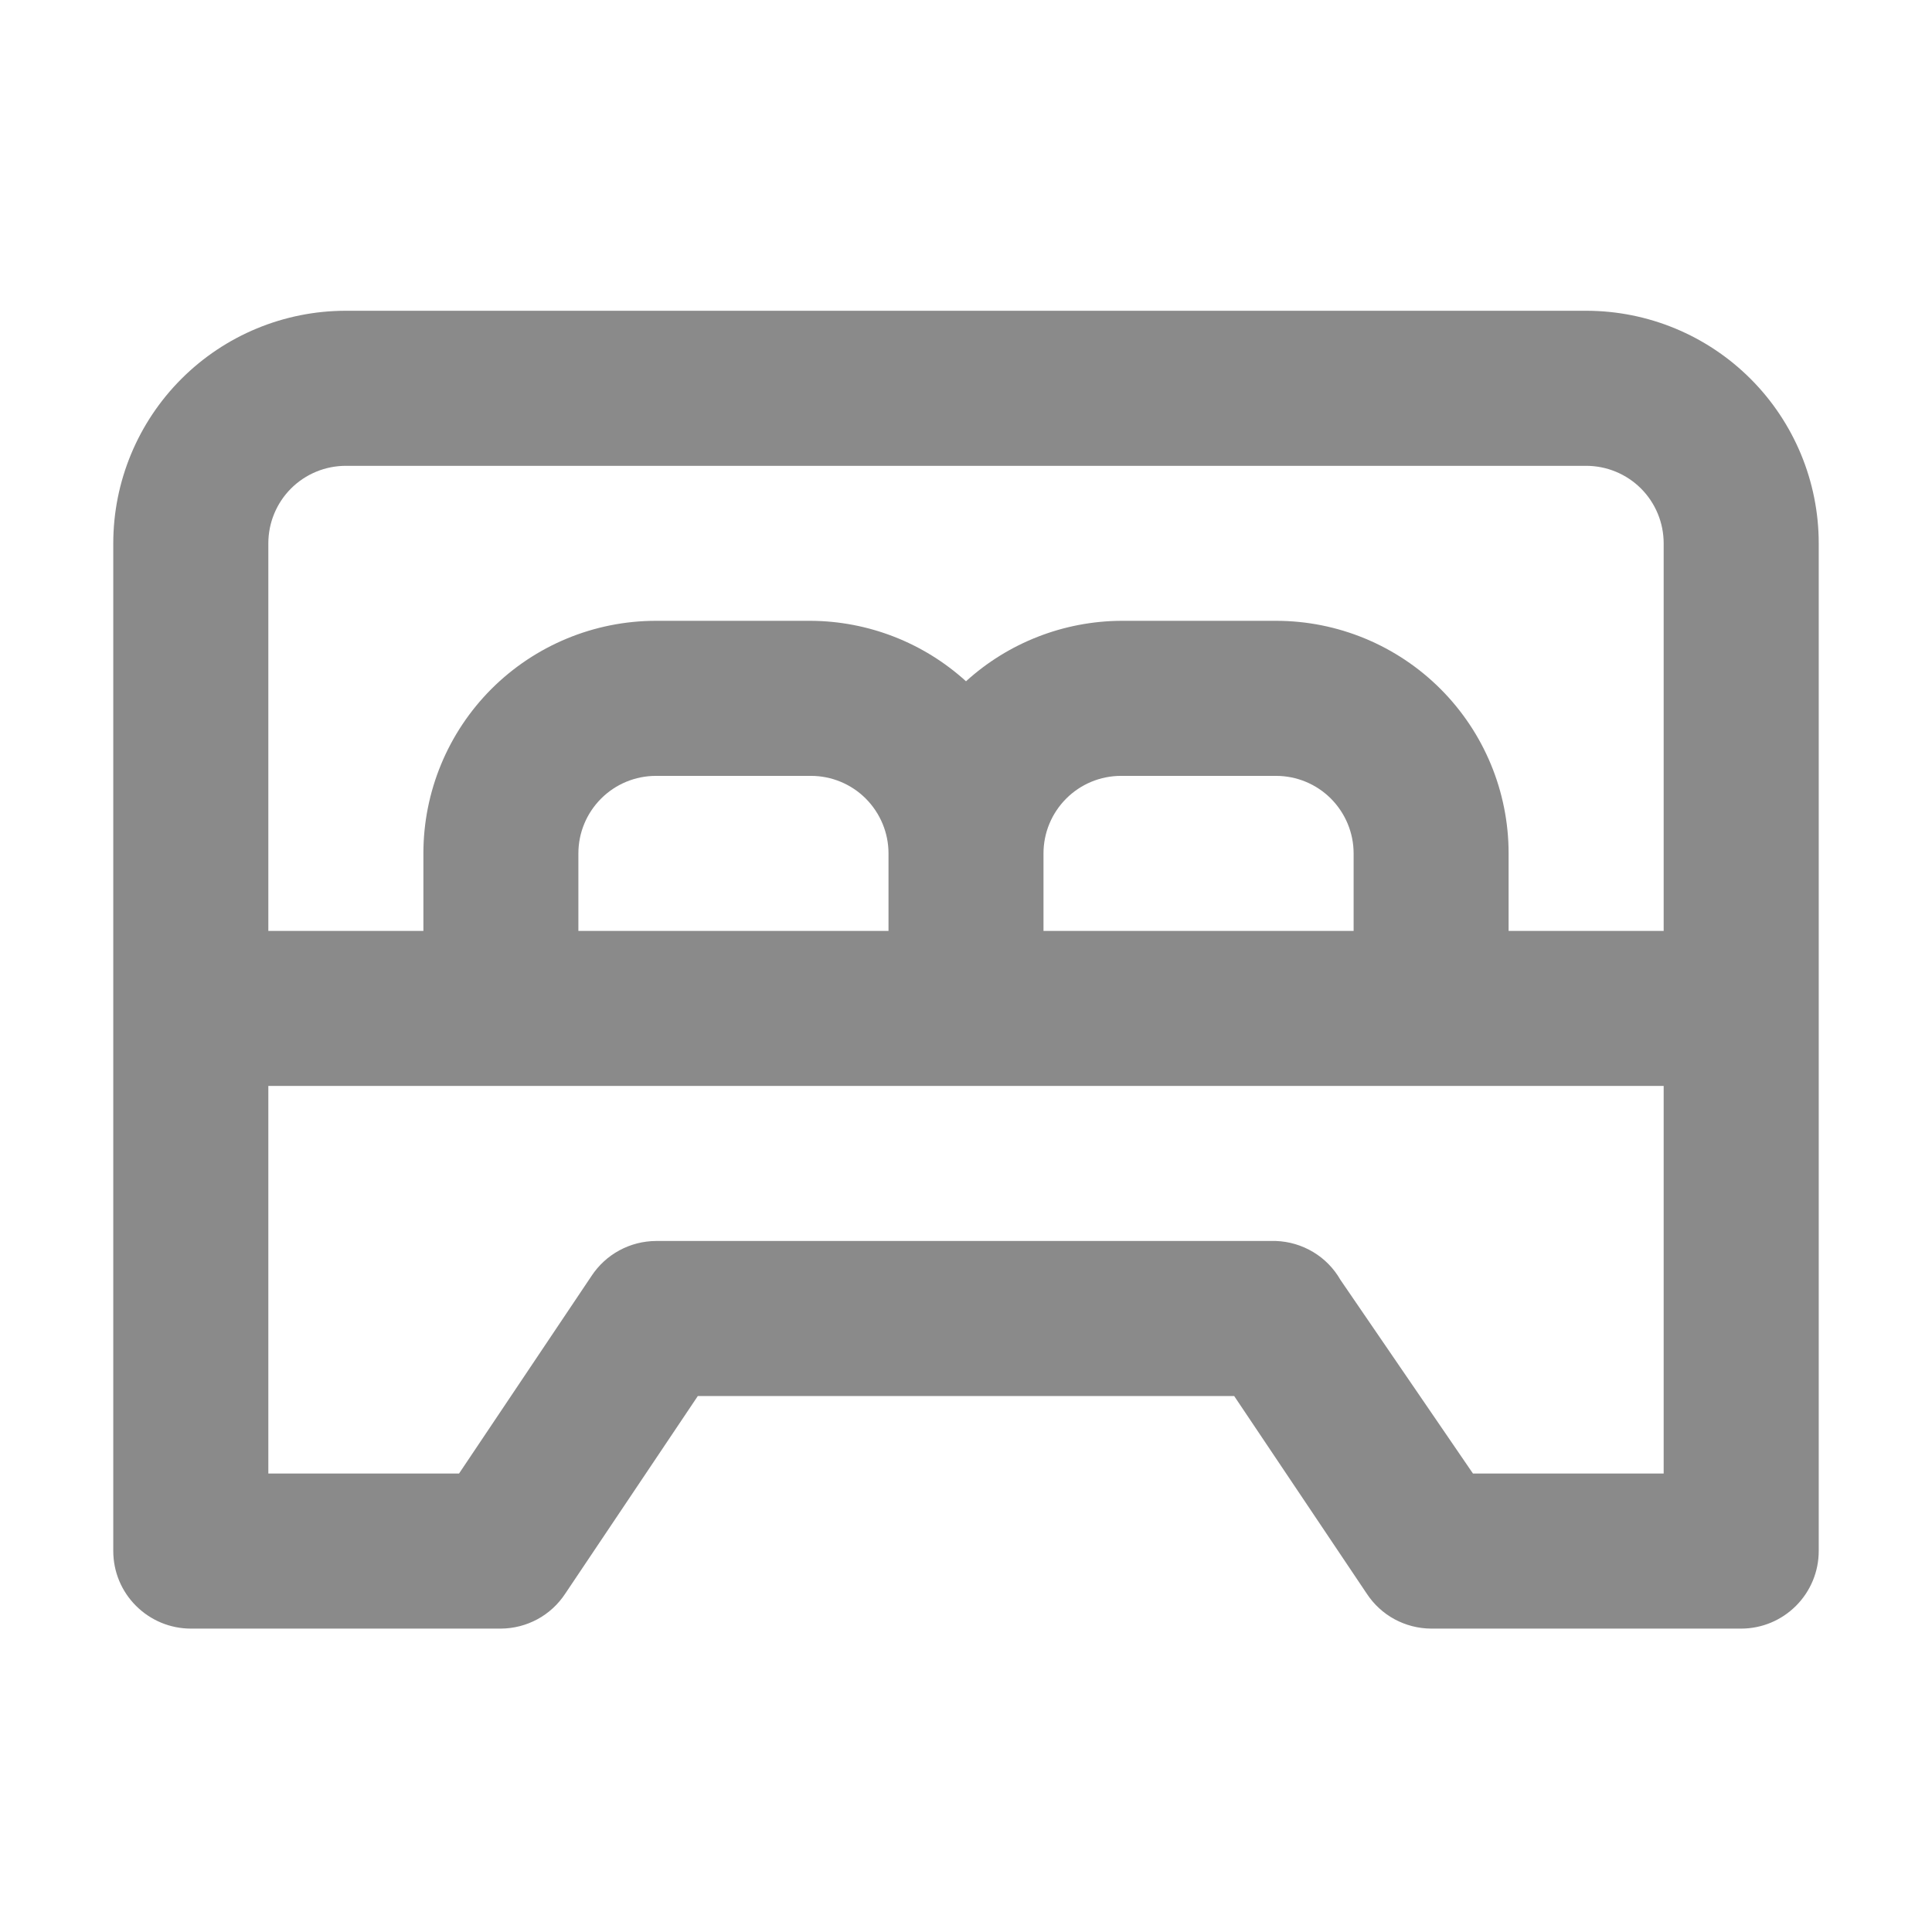 <svg width="27" height="27" viewBox="0 0 27 27" fill="none" xmlns="http://www.w3.org/2000/svg">
<path d="M22.167 4.343H4.833C3.971 4.343 3.145 4.685 2.535 5.295C1.926 5.904 1.583 6.731 1.583 7.593V21.676C1.583 21.964 1.697 22.239 1.901 22.442C2.104 22.645 2.379 22.76 2.667 22.76H7C7.178 22.759 7.354 22.714 7.511 22.629C7.668 22.544 7.801 22.421 7.899 22.272L9.752 19.51H17.248L19.101 22.272C19.199 22.421 19.332 22.544 19.489 22.629C19.646 22.714 19.822 22.759 20 22.76H24.333C24.621 22.76 24.896 22.645 25.099 22.442C25.302 22.239 25.417 21.964 25.417 21.676V7.593C25.417 6.731 25.074 5.904 24.465 5.295C23.855 4.685 23.029 4.343 22.167 4.343ZM23.25 20.593H20.585L18.732 17.885C18.641 17.726 18.51 17.592 18.353 17.498C18.195 17.403 18.017 17.35 17.833 17.343H9.167C8.988 17.344 8.813 17.389 8.656 17.474C8.499 17.559 8.366 17.681 8.267 17.831L6.415 20.593H3.75V15.176H23.25V20.593ZM8.083 13.01V11.926C8.083 11.639 8.197 11.364 8.401 11.16C8.604 10.957 8.879 10.843 9.167 10.843H11.333C11.621 10.843 11.896 10.957 12.099 11.16C12.302 11.364 12.417 11.639 12.417 11.926V13.01H8.083ZM14.583 13.01V11.926C14.583 11.639 14.697 11.364 14.901 11.16C15.104 10.957 15.379 10.843 15.667 10.843H17.833C18.121 10.843 18.396 10.957 18.599 11.16C18.802 11.364 18.917 11.639 18.917 11.926V13.01H14.583ZM23.25 13.01H21.083V11.926C21.083 11.064 20.741 10.238 20.131 9.628C19.522 9.019 18.695 8.676 17.833 8.676H15.667C14.865 8.681 14.093 8.982 13.5 9.521C12.907 8.982 12.135 8.681 11.333 8.676H9.167C8.305 8.676 7.478 9.019 6.868 9.628C6.259 10.238 5.917 11.064 5.917 11.926V13.01H3.75V7.593C3.75 7.306 3.864 7.03 4.067 6.827C4.27 6.624 4.546 6.51 4.833 6.51H22.167C22.454 6.51 22.73 6.624 22.933 6.827C23.136 7.03 23.25 7.306 23.25 7.593V13.01Z" fill="#8A8A8A"/>
</svg>
